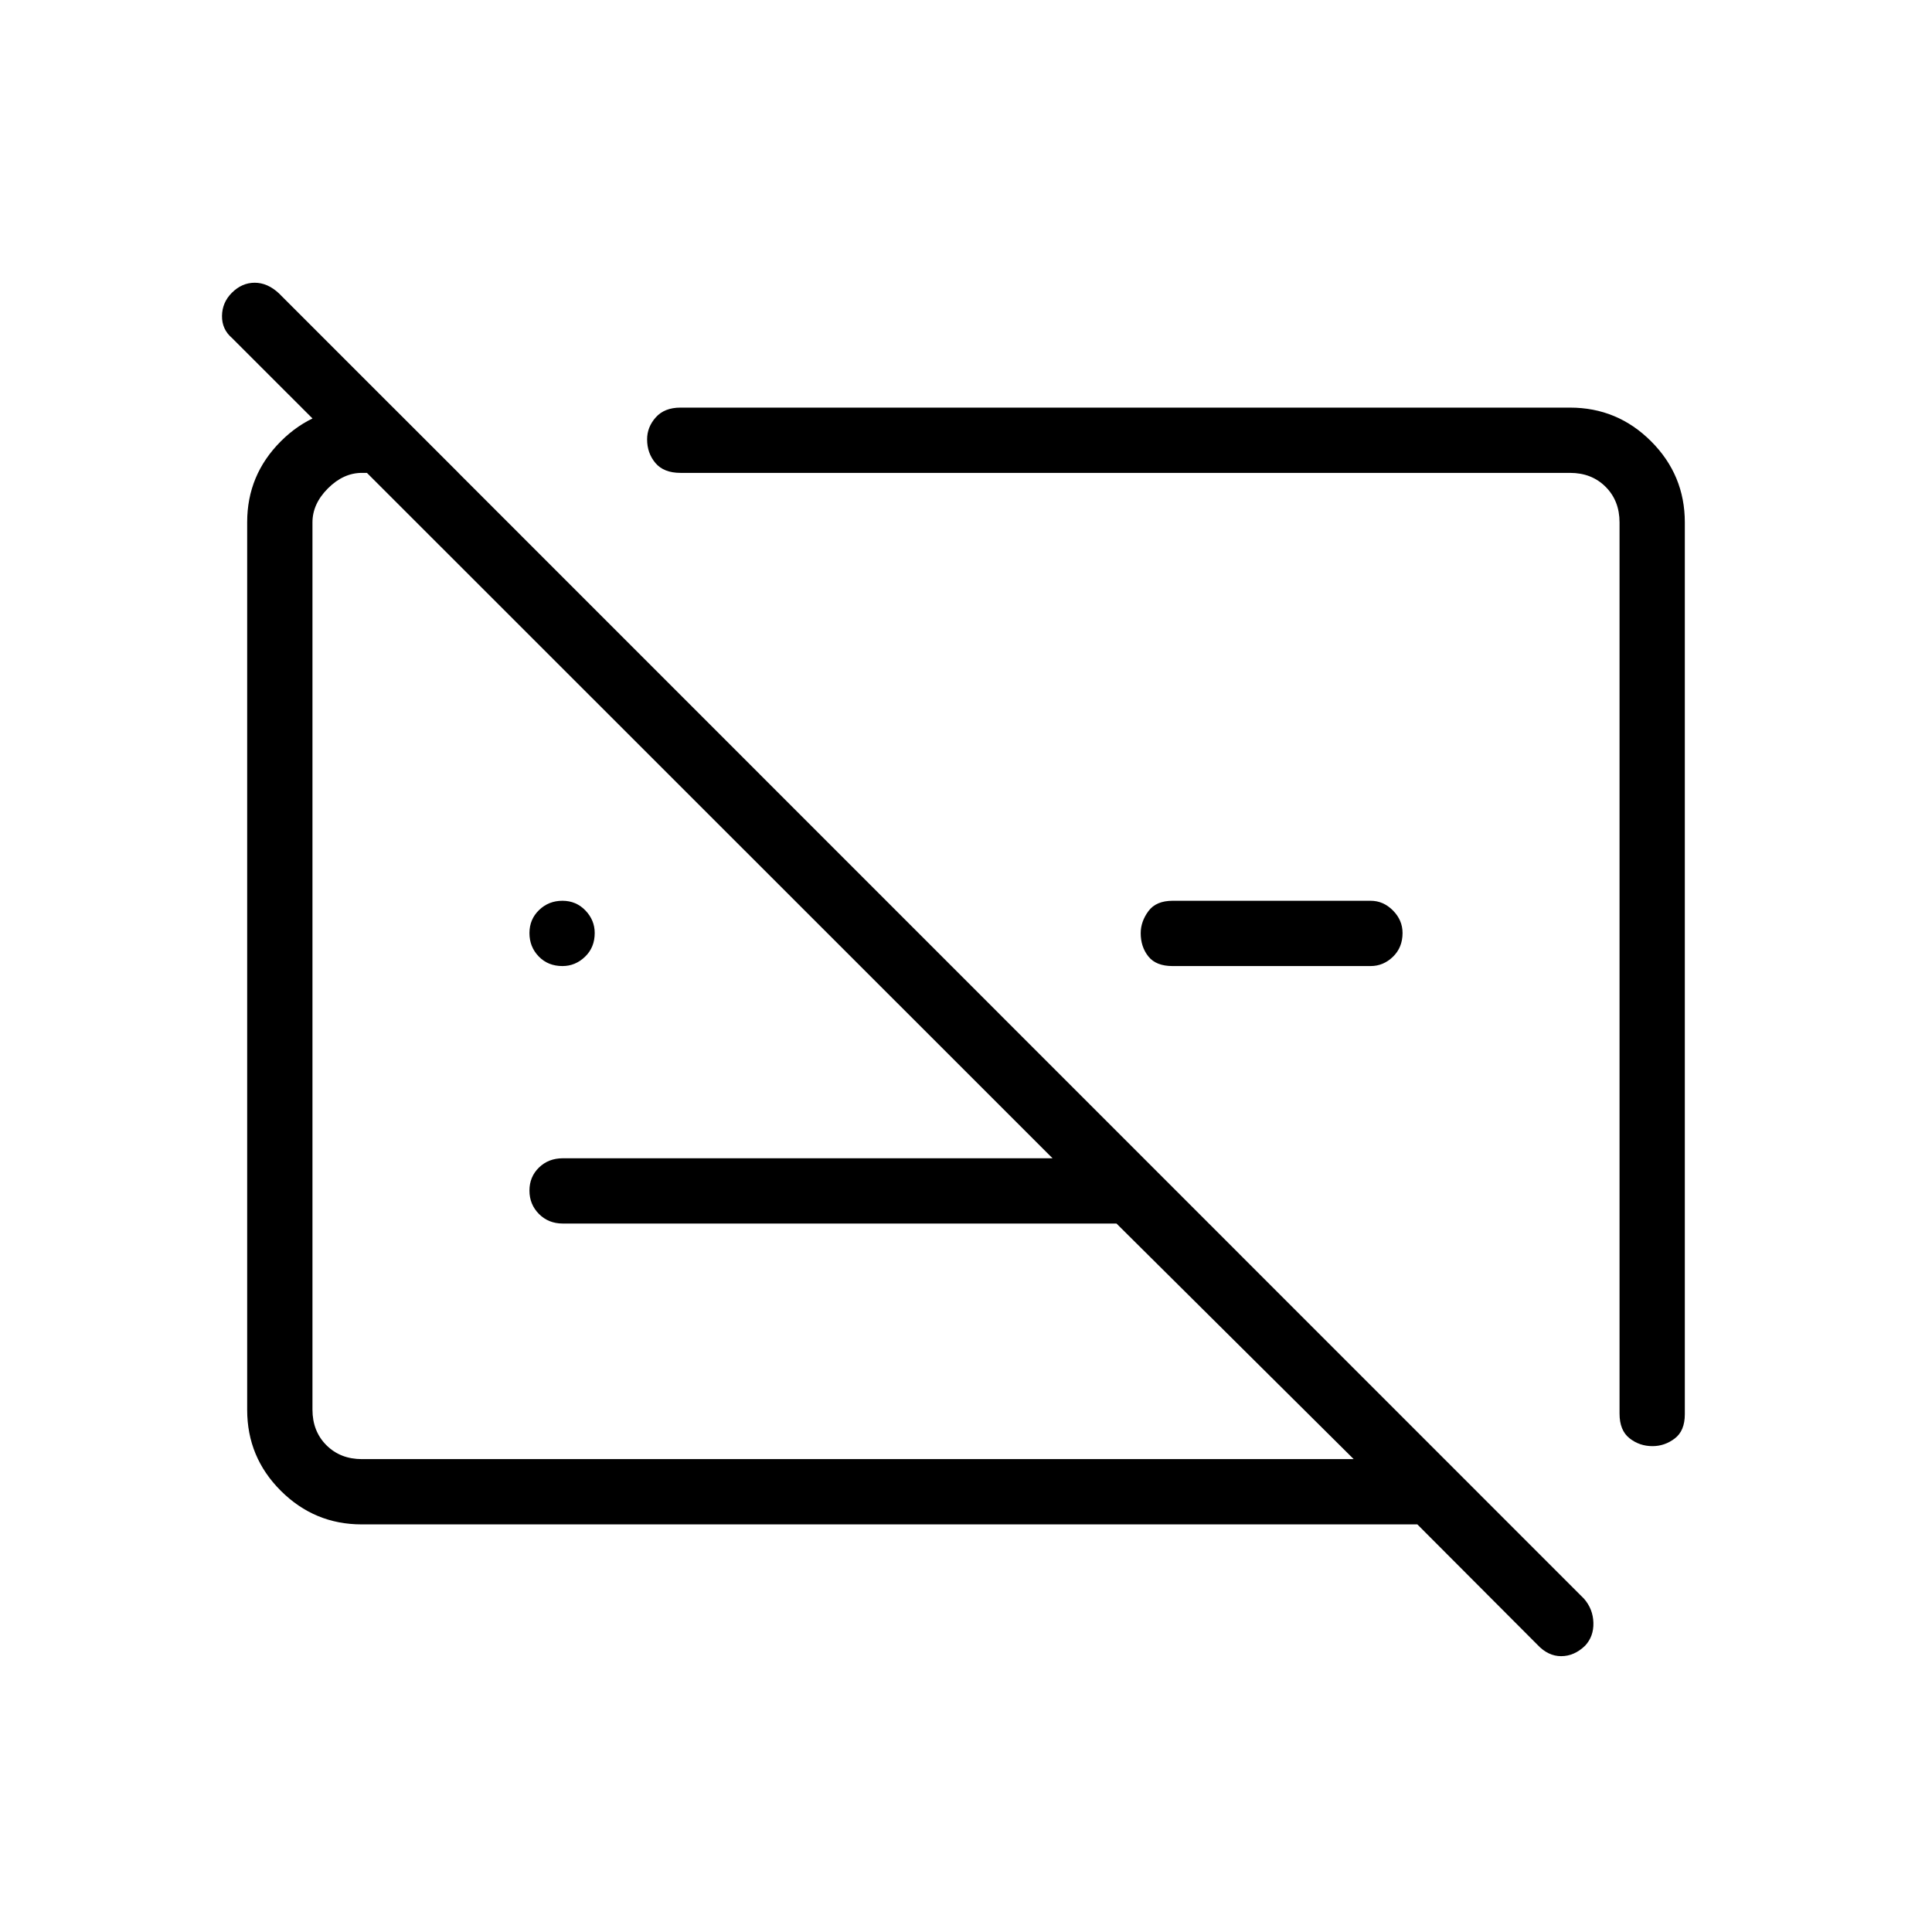 <svg xmlns="http://www.w3.org/2000/svg" height="40" viewBox="0 -960 960 960" width="40"><path d="M179.69-202.54q-23.41 0-40.14-16.68t-16.73-40.22v-441.12q0-23.44 16.73-40.17t40.32-16.73h15.51l32.44 32.43h-47.95q-9.23 0-16.92 7.7-7.69 7.69-7.69 16.92v440.82q0 10.77 6.92 17.69 6.92 6.93 17.69 6.93h492.78L554.78-352.03H279.65q-7.12 0-11.85-4.76-4.72-4.77-4.72-11.61 0-6.83 4.72-11.45 4.73-4.61 11.85-4.61h243.36L115.24-792.09q-5.01-4.29-4.93-10.96.09-6.66 4.9-11.47 4.99-4.99 11.36-4.99 6.37 0 12.02 5.27l648.52 648.66q4.45 5.13 4.64 11.92.19 6.79-4.13 11.41-5.38 5.19-11.88 5.19-6.51 0-11.81-5.67l-59.66-59.81H179.69Zm657.49-497.87v443.13q0 8.26-5.01 12.06-5 3.8-11.06 3.8-6.47 0-11.42-3.92t-4.95-12.22v-442.85q0-10.77-6.92-17.69-6.92-6.93-17.69-6.93H338.11q-8.28 0-12.43-4.9-4.14-4.91-4.14-11.75 0-6.12 4.32-10.95 4.32-4.83 12.25-4.83h442.02q23.55 0 40.3 16.75 16.75 16.75 16.75 40.3ZM681.06-479.97h-98.39q-8.27 0-12.06-4.79-3.8-4.78-3.8-11.53 0-5.75 3.8-10.93 3.79-5.19 12.06-5.19h98.39q6.31 0 11.09 4.82 4.77 4.82 4.77 11.19 0 7.19-4.77 11.81-4.78 4.62-11.09 4.62Zm-112.87-8.5Zm-142.73 6.52Zm-145.96 1.98q-7.19 0-11.81-4.77-4.61-4.77-4.61-11.61 0-6.83 4.77-11.44 4.76-4.62 11.6-4.62 6.83 0 11.45 4.82 4.61 4.82 4.61 11.19 0 7.19-4.82 11.81t-11.19 4.62Z"/></svg>